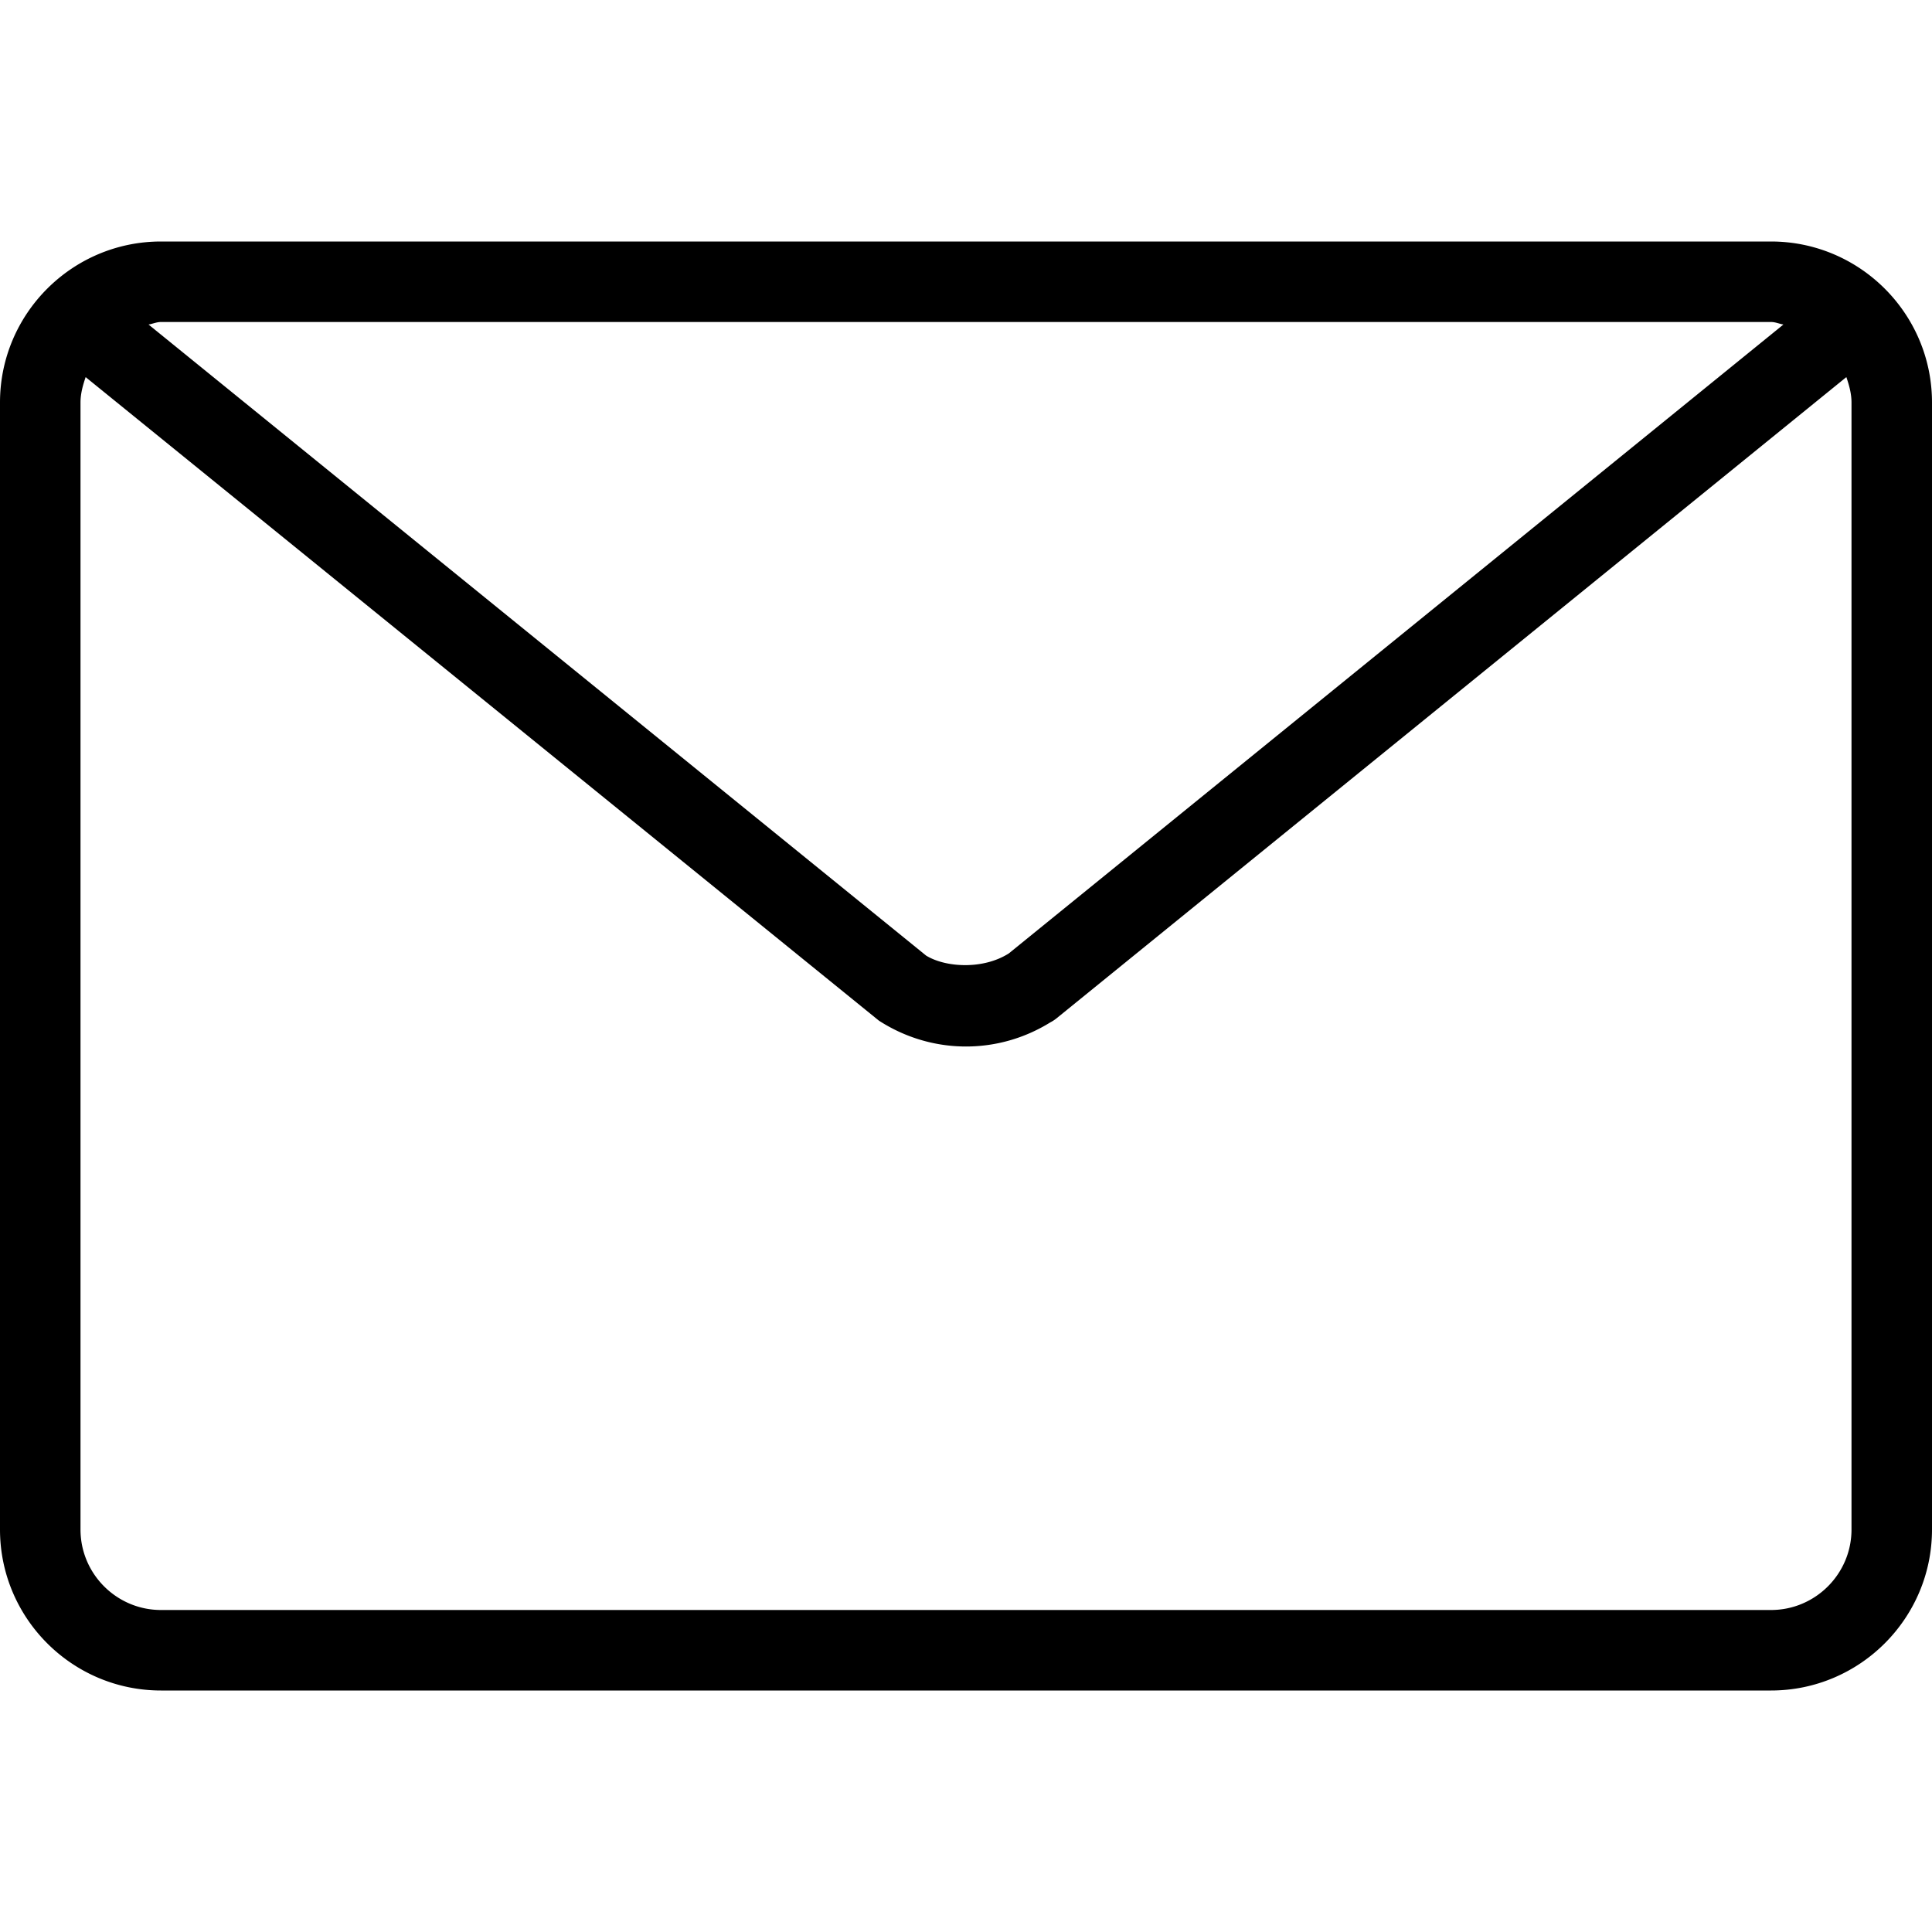 <svg xmlns="http://www.w3.org/2000/svg" viewBox="0 0 512 512"><path d="M469.333 64H42.667C19.135 64 0 83.135 0 106.667v298.667C0 428.865 19.135 448 42.667 448h426.667C492.865 448 512 428.865 512 405.333V106.667C512 83.135 492.865 64 469.333 64zM42.667 85.333h426.667c1.168 0 2.177.486 3.294.667L267.333 252.677c-6.938 4.385-16.854 3.677-21.906.563L39.365 86.003c1.119-.183 2.131-.67 3.302-.67zm448 320c0 11.76-9.573 21.333-21.333 21.333H42.667c-11.76 0-21.333-9.573-21.333-21.333V106.667c0-2.385.637-4.585 1.362-6.728l210.221 170.54c6.927 4.479 14.917 6.854 23.083 6.854 7.875 0 15.563-2.198 22.313-6.375a9.843 9.843 0 0 0 1.76-1.156l209.23-169.868c.727 2.145 1.363 4.346 1.363 6.733v298.666z"/></svg>